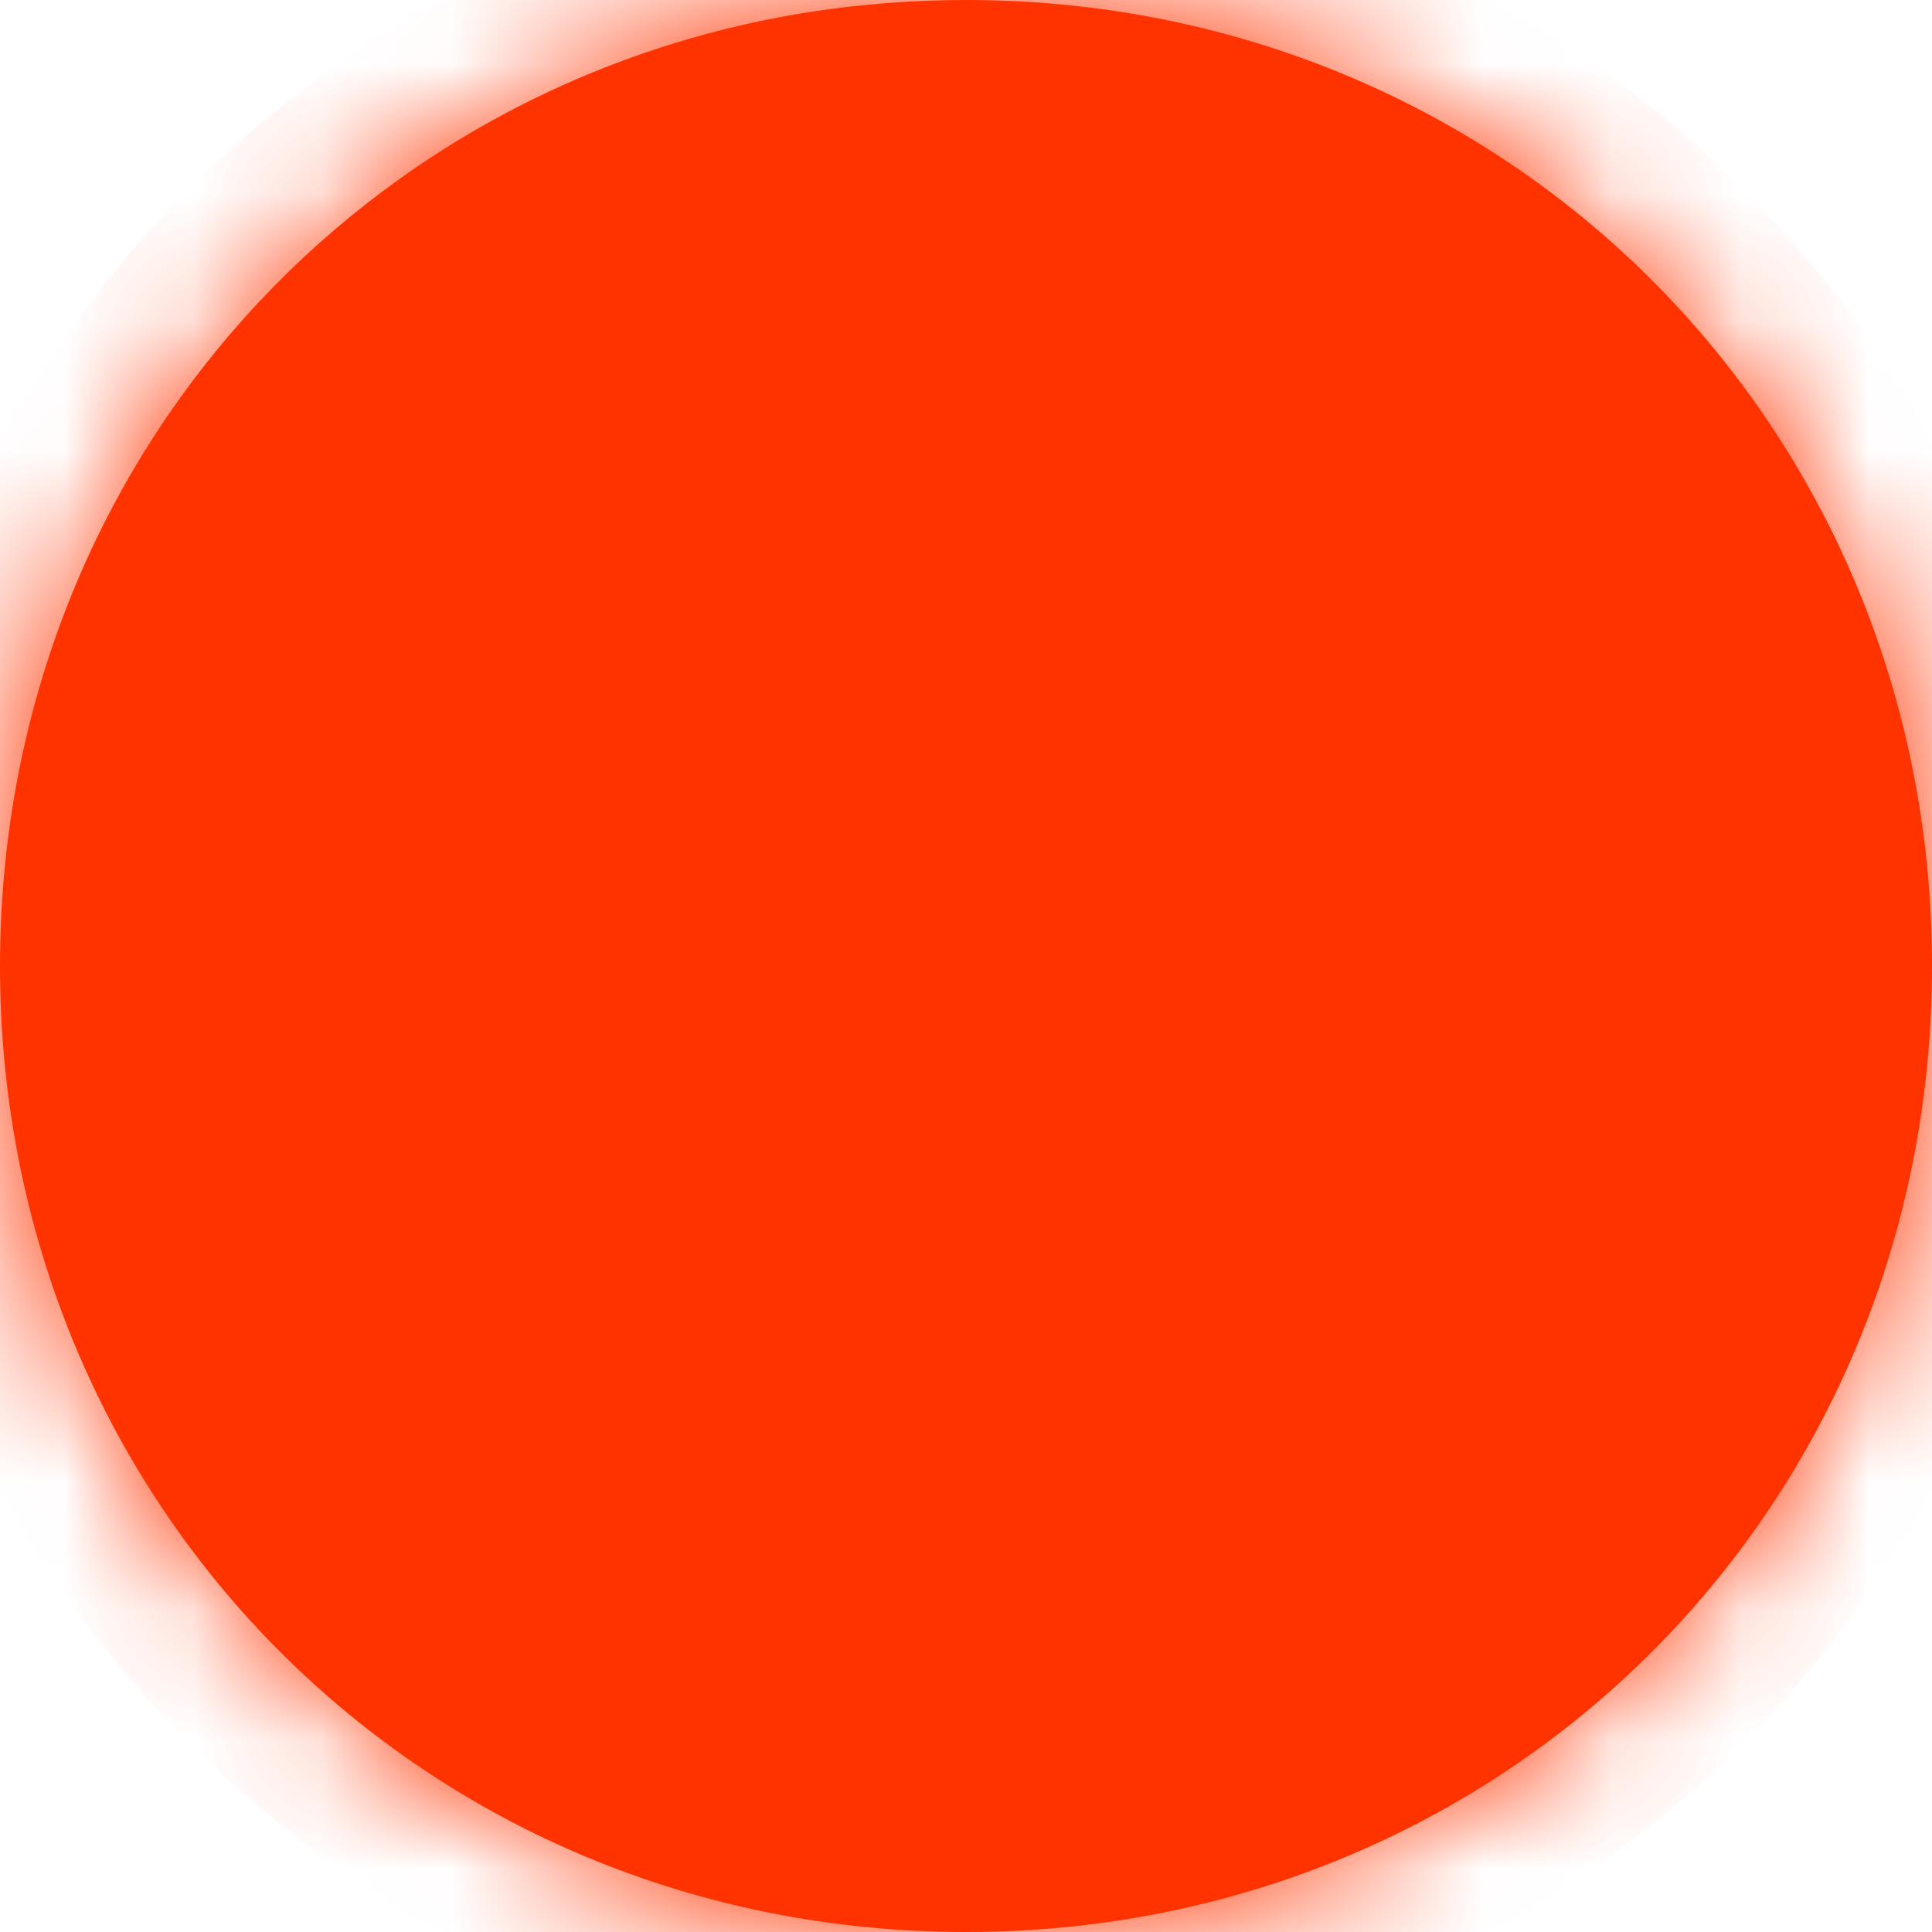﻿<?xml version="1.0" encoding="utf-8"?>
<svg version="1.1" xmlns:xlink="http://www.w3.org/1999/xlink" width="15px" height="15px" xmlns="http://www.w3.org/2000/svg">
  <defs>
    <mask fill="white" id="clip123">
      <path d="M 0 7.5  C 0 3.706  2.692 0.647  6.308 0.09  C 6.696 0.031  7.094 0  7.5 0  C 11.7 0  15 3.3  15 7.5  C 15 11.7  11.7 15  7.5 15  C 3.3 15  0 11.7  0 7.5  Z " fill-rule="evenodd" />
    </mask>
  </defs>
  <g transform="matrix(1 0 0 1 -2004 -508 )">
    <path d="M 0 7.5  C 0 3.706  2.692 0.647  6.308 0.09  C 6.696 0.031  7.094 0  7.5 0  C 11.7 0  15 3.3  15 7.5  C 15 11.7  11.7 15  7.5 15  C 3.3 15  0 11.7  0 7.5  Z " fill-rule="nonzero" fill="#ff3300" stroke="none" transform="matrix(1 0 0 1 2004 508 )" />
    <path d="M 0 7.5  C 0 3.706  2.692 0.647  6.308 0.09  C 6.696 0.031  7.094 0  7.5 0  C 11.7 0  15 3.3  15 7.5  C 15 11.7  11.7 15  7.5 15  C 3.3 15  0 11.7  0 7.5  Z " stroke-width="2" stroke="#ff3300" fill="none" transform="matrix(1 0 0 1 2004 508 )" mask="url(#clip123)" />
  </g>
</svg>